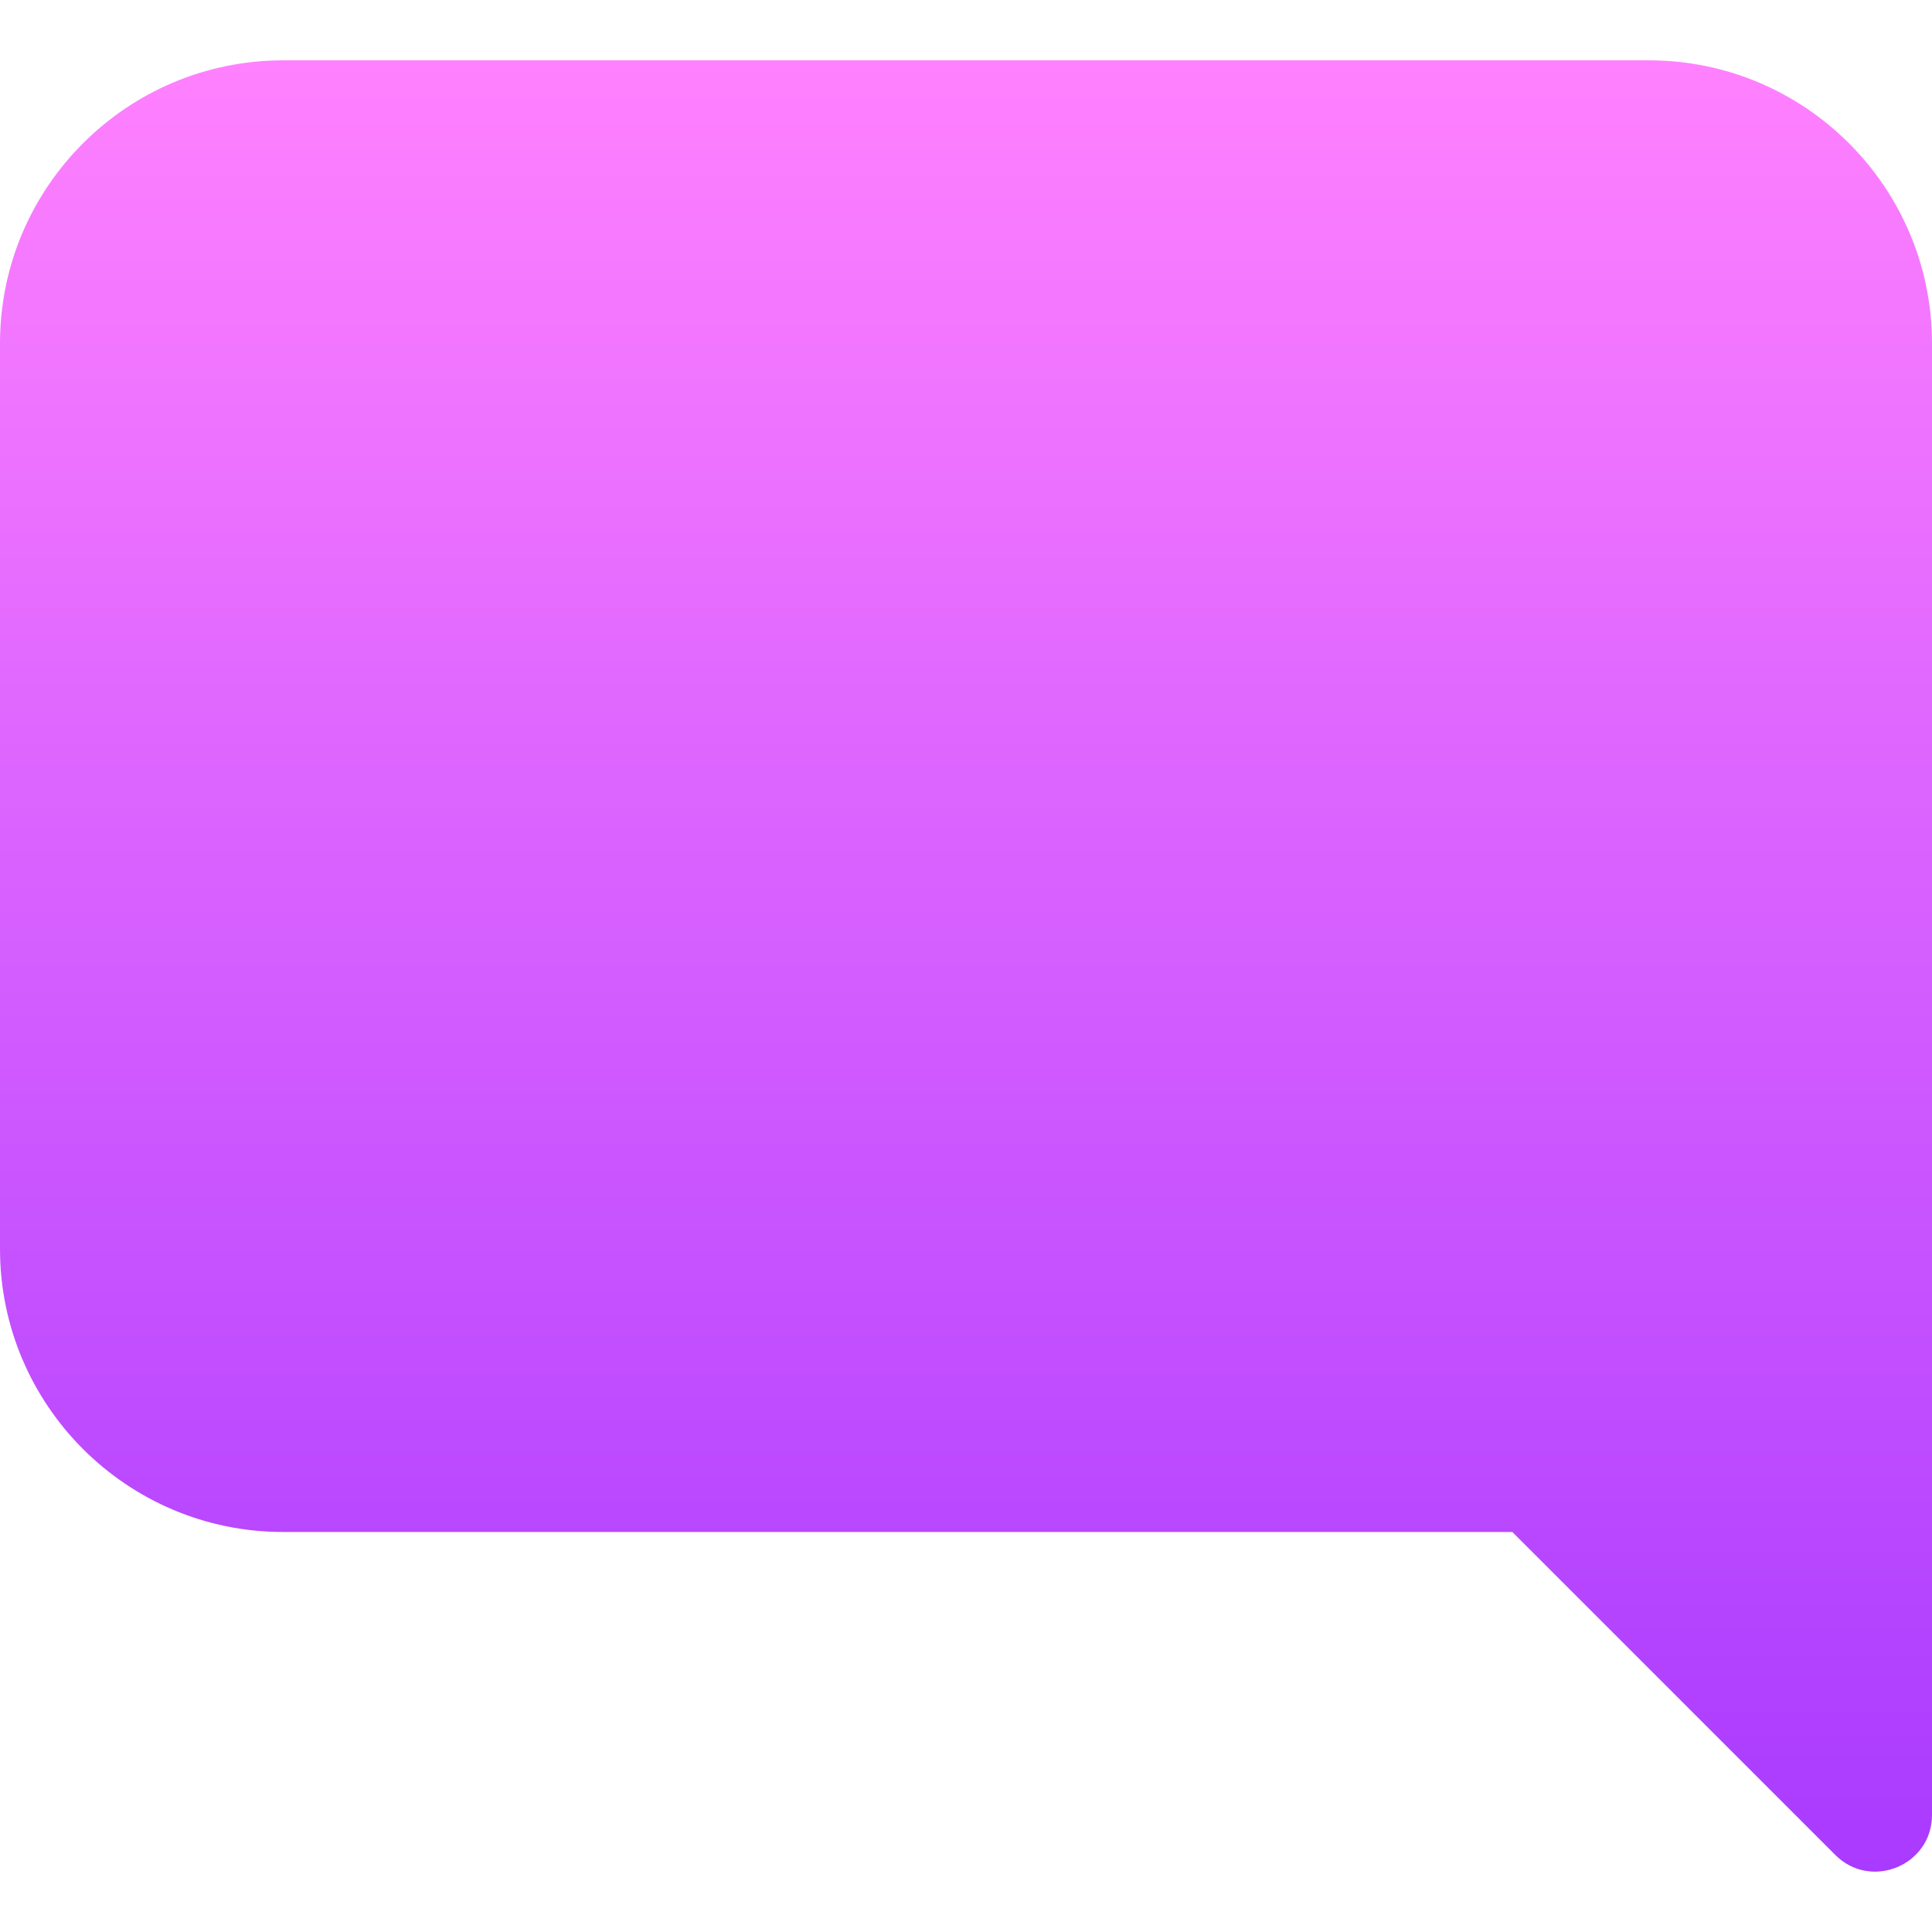 <?xml version="1.0"?>
<svg
	xmlns="http://www.w3.org/2000/svg"
	xmlns:xlink="http://www.w3.org/1999/xlink"
	xmlns:svgjs="http://svgjs.com/svgjs" version="1.1" width="512" height="512" x="0" y="0" viewBox="0 0 512 512" style="enable-background:new 0 0 512 512" xml:space="preserve">
	<g transform="matrix(-1,0,0,1,512,0)" id="message_ui_container">
		<linearGradient
			xmlns="http://www.w3.org/2000/svg" id="SVGID_1_" gradientUnits="userSpaceOnUse" x1="256" x2="256" y1="496.007" y2="15.993">
			<stop offset="0" stop-color="#a93aff"/>
			<stop offset="1" stop-color="#ff81ff"/>
		</linearGradient>
		<linearGradient
			xmlns="http://www.w3.org/2000/svg" id="SVGID_2_" gradientUnits="userSpaceOnUse" x1="256" x2="256" y1="255.993" y2="165.993">
			<stop offset="0" stop-color="#ffbef9"/>
			<stop offset="1" stop-color="#fff1ff"/>
		</linearGradient>
		<g
			xmlns="http://www.w3.org/2000/svg">
			<path d="m0 480.993v-390c0-41.355 33.645-75 75-75h362c41.355 0 75 33.645 75 75v240c0 41.355-33.645 75-75 75h-325.787l-85.607 85.607c-9.414 9.416-25.606 2.748-25.606-10.607z" fill="url(#SVGID_1_)" data-original="url(#SVGID_1_)" style=""/>
			
		</g>
	</g>
</svg>
